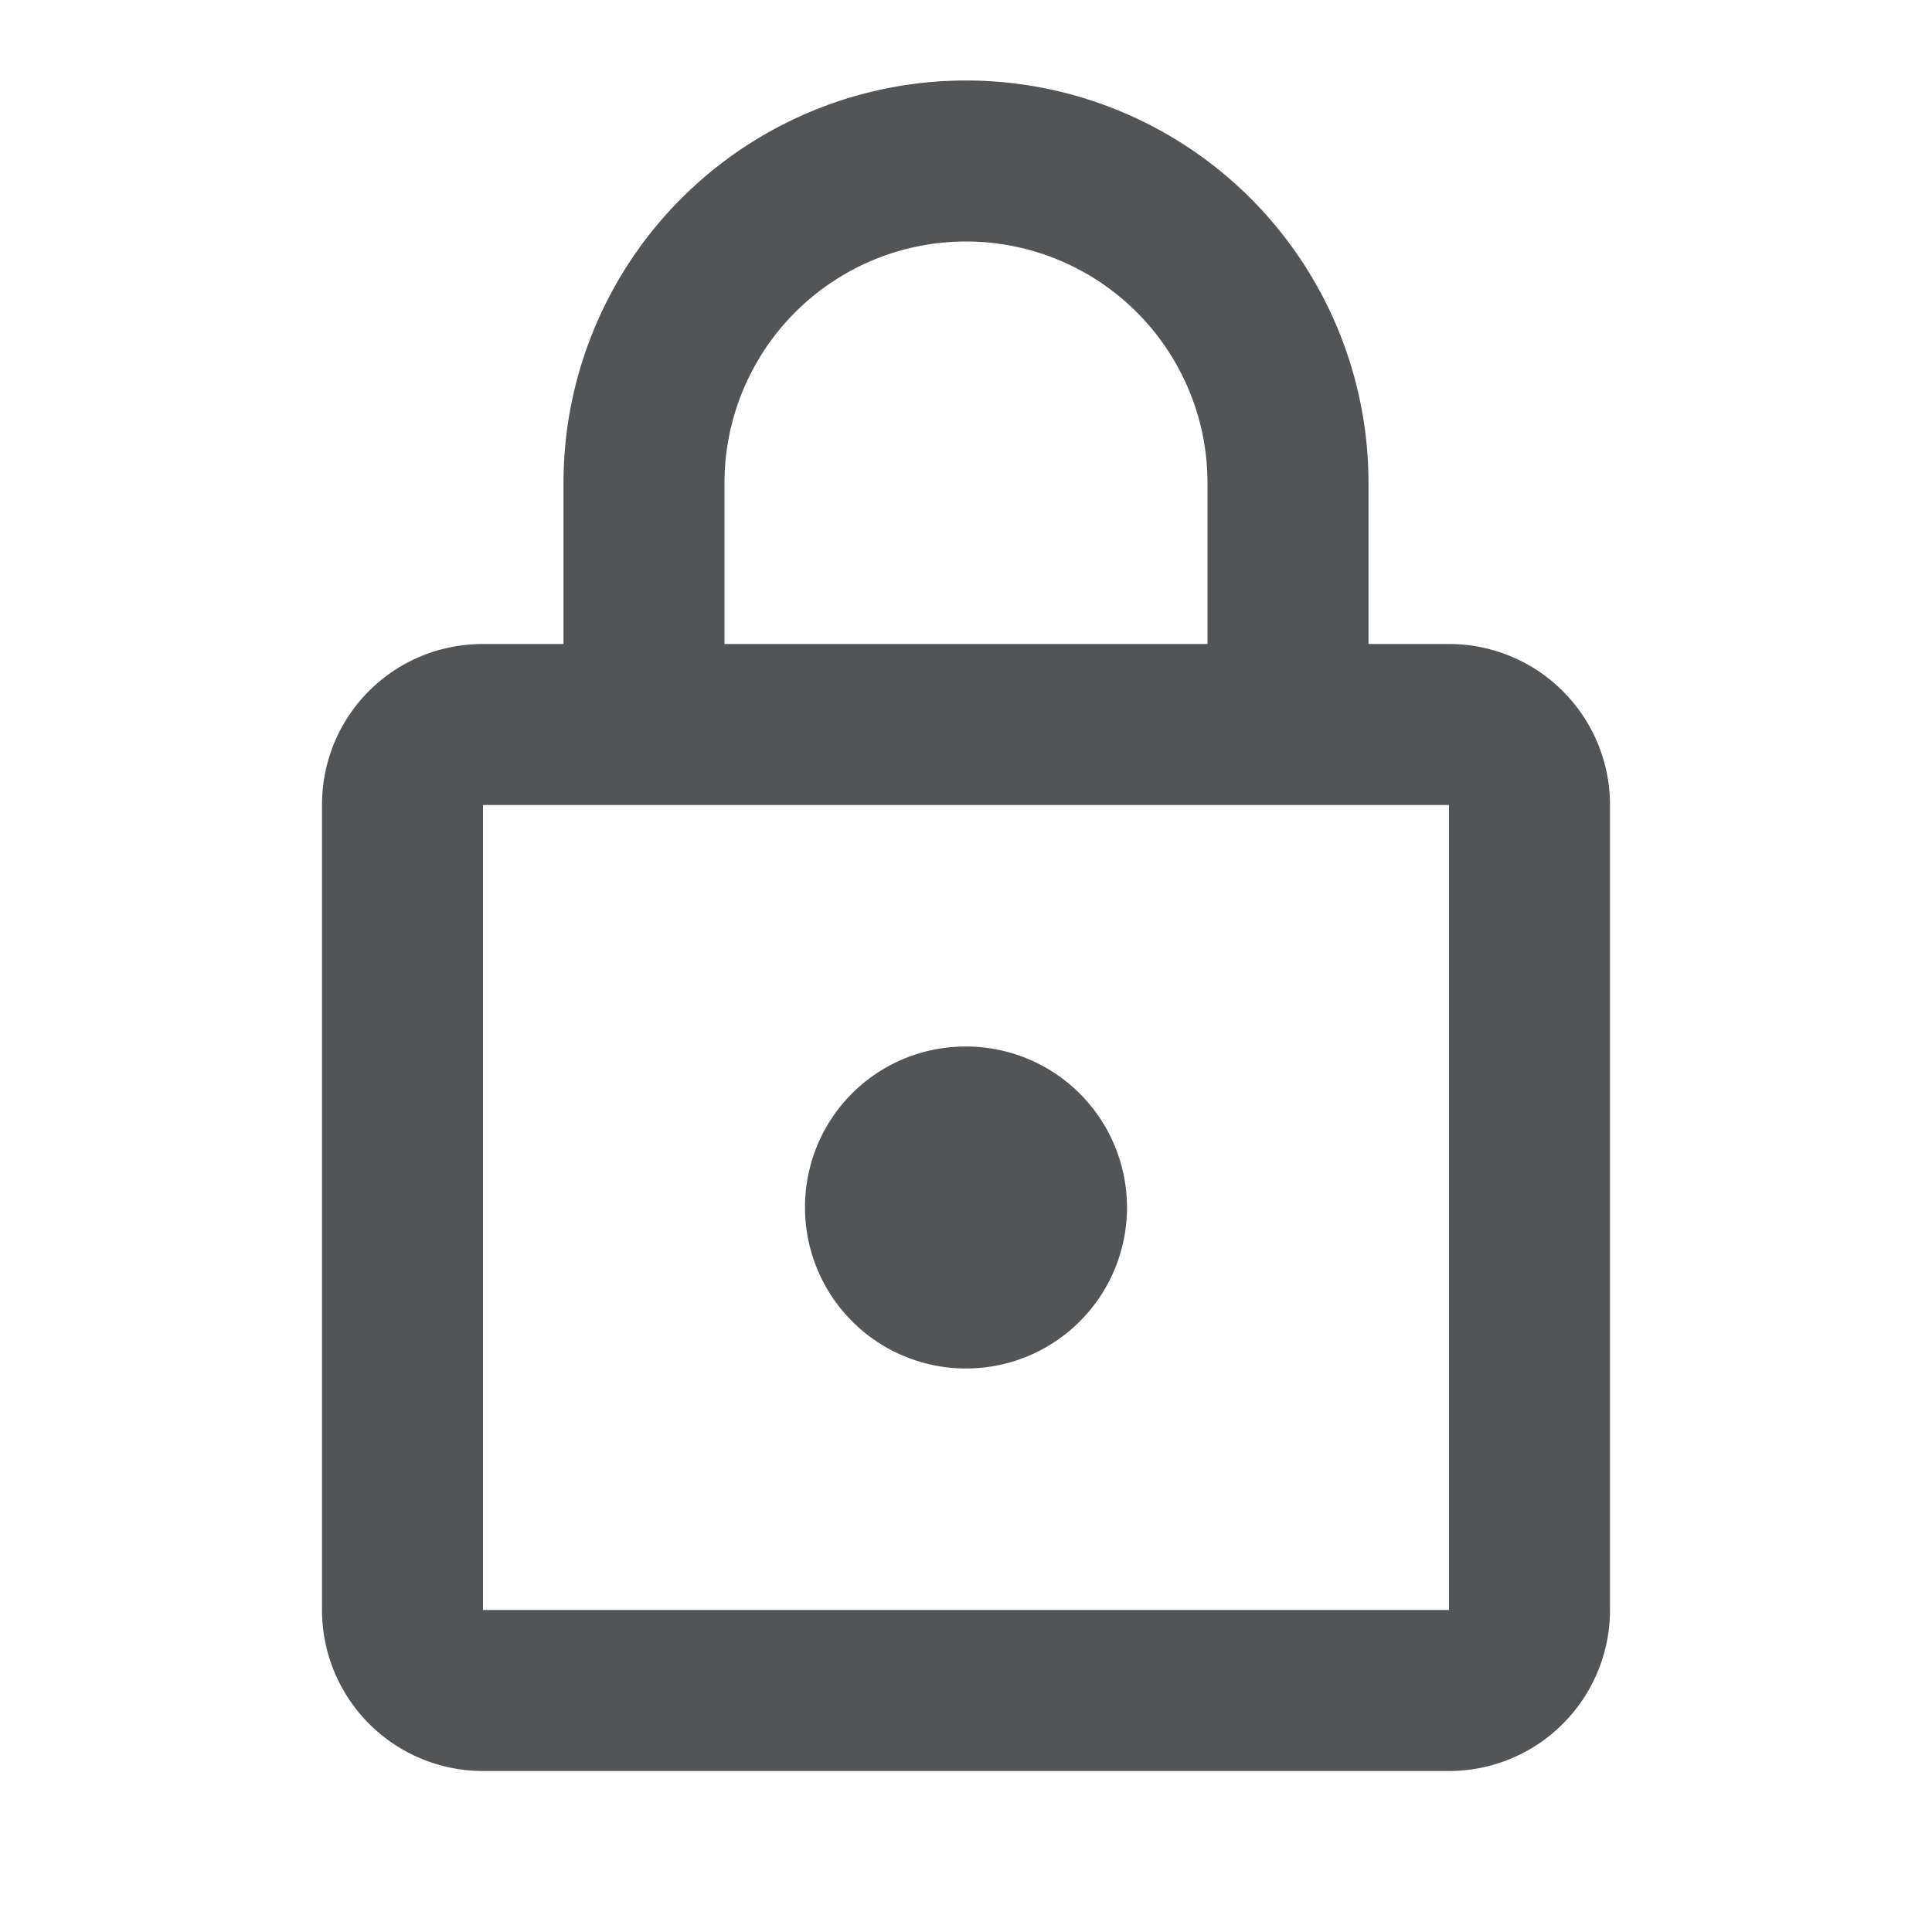 <svg xmlns="http://www.w3.org/2000/svg" width="24" height="24" fill="none" viewBox="0 0 24 24">
    <path fill="#525557" d="M12 17a2 2 0 0 1-2-2c0-1.11.89-2 2-2a2 2 0 0 1 0 4zm6 3V10H6v10h12zm0-12a2 2 0 0 1 2 2v10a2 2 0 0 1-2 2H6a2 2 0 0 1-2-2V10c0-1.11.89-2 2-2h1V6a5 5 0 1 1 10 0v2h1zm-6-5a3 3 0 0 0-3 3v2h6V6a3 3 0 0 0-3-3z"/>
</svg>
